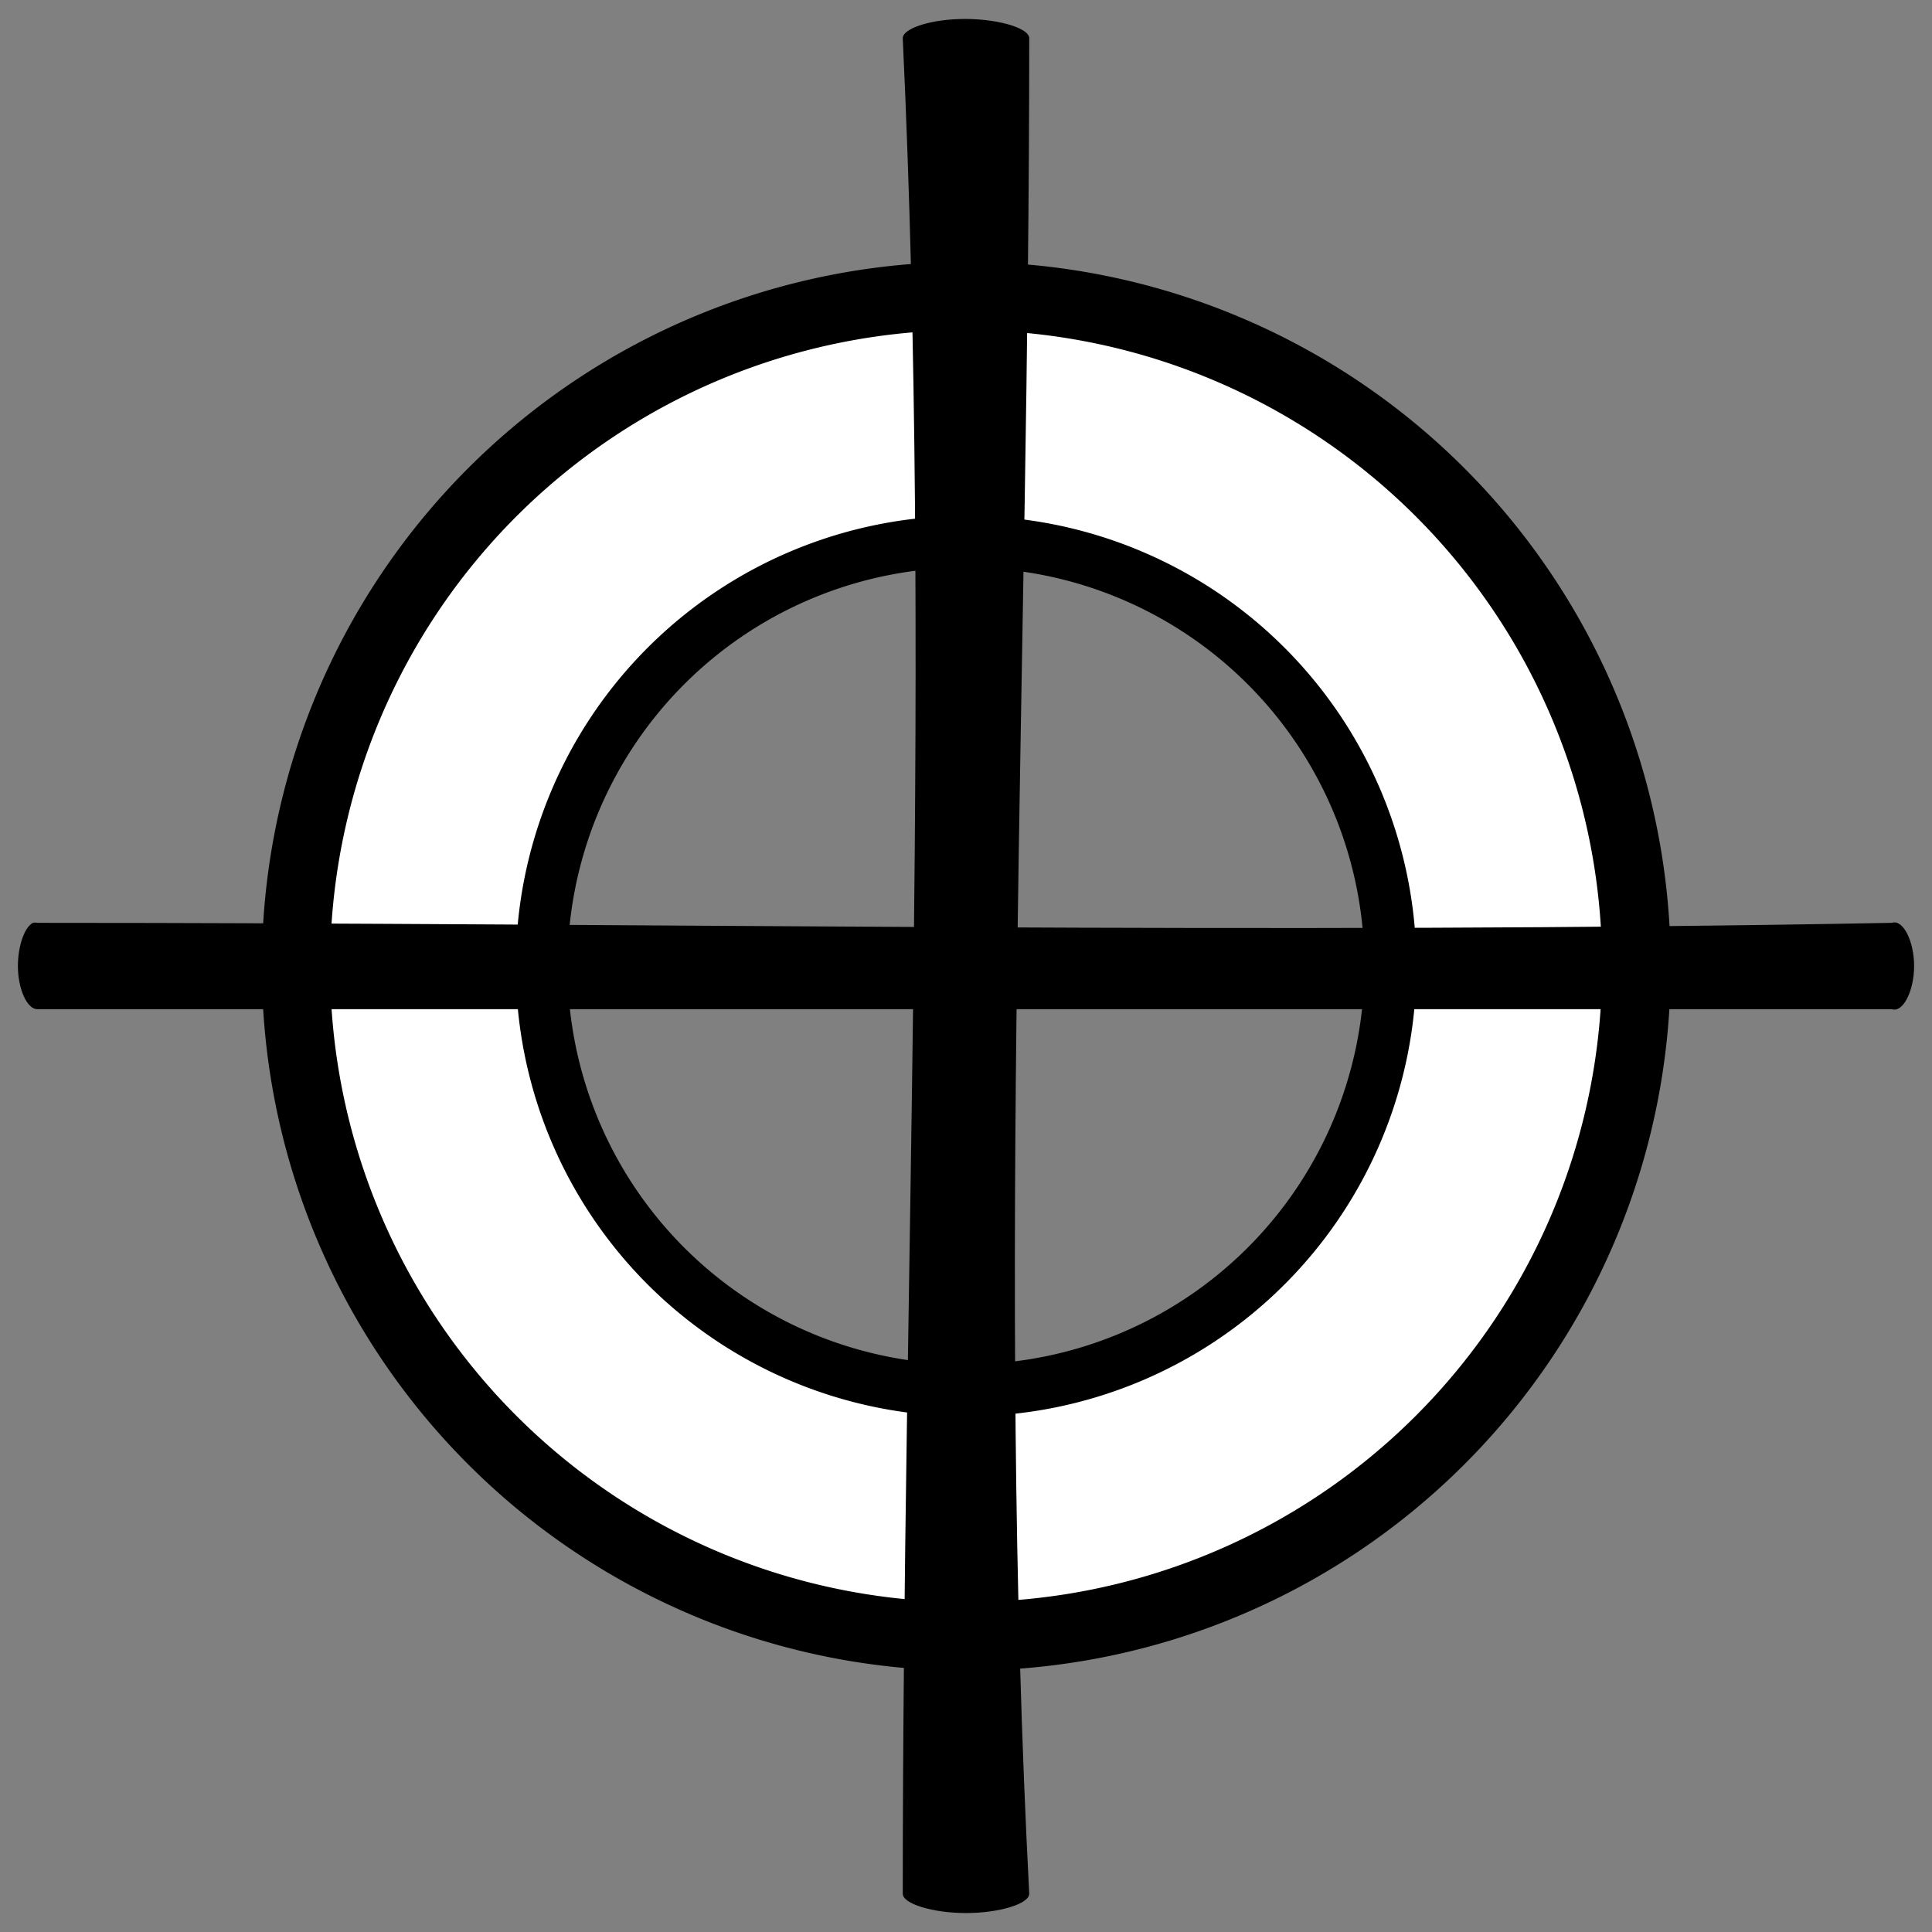 <?xml version="1.0" encoding="UTF-8" standalone="no"?>
<!-- Created with Inkscape (http://www.inkscape.org/) -->

<svg
   xmlns:dc="http://purl.org/dc/elements/1.1/"
   xmlns:cc="http://creativecommons.org/ns#"
   xmlns:rdf="http://www.w3.org/1999/02/22-rdf-syntax-ns#"
   xmlns:svg="http://www.w3.org/2000/svg"
   xmlns="http://www.w3.org/2000/svg"
   xmlns:sodipodi="http://sodipodi.sourceforge.net/DTD/sodipodi-0.dtd"
   xmlns:inkscape="http://www.inkscape.org/namespaces/inkscape"
   width="100"
   height="100"
   id="svg2"
   version="1.1"
   inkscape:version="0.48.4 r9939"
   inkscape:export-filename="C:\Users\antoinep\Desktop\mobileMaster\app\images\reticle-icon.png"
   inkscape:export-xdpi="25.200001"
   inkscape:export-ydpi="25.200001"
   sodipodi:docname="reticle.svg">
  <rect width="100%" height="100%" fill="#808080" stroke="none"/>
  <defs
     id="defs4">
    <inkscape:path-effect
       effect="spiro"
       id="path-effect4632"
       is_visible="true" />
    <inkscape:path-effect
       is_visible="true"
       id="path-effect4626"
       effect="spiro" />
    <inkscape:path-effect
       effect="spiro"
       id="path-effect3852"
       is_visible="true" />
  </defs>
  <sodipodi:namedview
     id="base"
     pagecolor="#1d6a76"
     bordercolor="#666666"
     borderopacity="1.0"
     inkscape:pageopacity="0"
     inkscape:pageshadow="2"
     inkscape:zoom="3.959798"
     inkscape:cx="-1.8005217"
     inkscape:cy="50.24841"
     inkscape:document-units="px"
     inkscape:current-layer="layer2"
     showgrid="false"
     inkscape:window-width="2560"
     inkscape:window-height="1058"
     inkscape:window-x="-8"
     inkscape:window-y="-8"
     inkscape:window-maximized="1" />
  <g
     inkscape:label="Layer 1"
     inkscape:groupmode="layer"
     id="layer1"
     transform="translate(0,-952.362)"
     sodipodi:insensitive="true"
     style="display:none">
    <path
       sodipodi:type="arc"
       style="fill:none;stroke:#ffffff;stroke-width:3.073;stroke-linecap:round;stroke-linejoin:round;stroke-miterlimit:4;stroke-opacity:1;stroke-dasharray:none"
       id="path4628"
       sodipodi:cx="48.739861"
       sodipodi:cy="49.997448"
       sodipodi:rx="30.557114"
       sodipodi:ry="30.557114"
       d="m 79.297,49.997 a 30.557,30.557 0 1 1 -61.114,0 30.557,30.557 0 1 1 61.114,0 z"
       transform="matrix(0.976,0,0,0.976,2.412,953.546)" />
    <path
       style="font-size:medium;font-style:normal;font-variant:normal;font-weight:normal;font-stretch:normal;text-indent:0;text-align:start;text-decoration:none;line-height:normal;letter-spacing:normal;word-spacing:normal;text-transform:none;direction:ltr;block-progression:tb;writing-mode:lr-tb;text-anchor:start;baseline-shift:baseline;color:#000000;fill:#000000;fill-opacity:1;fill-rule:nonzero;stroke:none;stroke-width:1.993;marker:none;visibility:visible;display:inline;overflow:visible;enable-background:accumulate;font-family:Sans;-inkscape-font-specification:Sans"
       d="m 49.875,0.969 a 0.996,0.996 0 0 0 -0.875,1 L 49,28.125 a 1.189,1.189 0 0 1 0.25,0.656 1.187,1.187 0 0 1 0,0.125 l 0,39.188 a 1.187,1.187 0 0 1 -0.25,0.75 L 49,98 a 1,1 0 0 0 2,0 l 0,-29.062 a 1.187,1.187 0 0 1 -0.312,-0.844 l 0,-39.188 A 1.189,1.189 0 0 1 51,28.031 l 0,-26.062 a 0.996,0.996 0 0 0 -1.125,-1 z"
       transform="translate(0,952.362)"
       id="path3850"
       inkscape:connector-curvature="0" />
    <path
       style="font-size:medium;font-style:normal;font-variant:normal;font-weight:normal;font-stretch:normal;text-indent:0;text-align:start;text-decoration:none;line-height:normal;letter-spacing:normal;word-spacing:normal;text-transform:none;direction:ltr;block-progression:tb;writing-mode:lr-tb;text-anchor:start;baseline-shift:baseline;color:#000000;fill:#000000;fill-opacity:1;fill-rule:nonzero;stroke:none;stroke-width:1.993;marker:none;visibility:visible;display:inline;overflow:visible;enable-background:accumulate;font-family:Sans;-inkscape-font-specification:Sans"
       d="M 1.781,49 A 0.996,0.996 0 0 0 2,50.969 l 96,0 A 0.996,0.996 0 1 0 98,49 l -27.344,0 a 1.187,1.187 0 0 1 -1.062,0.656 l -39.188,0 A 1.189,1.189 0 0 1 29.281,49 L 2,49 a 0.996,0.996 0 0 0 -0.219,0 z"
       transform="translate(0,952.362)"
       id="path4624"
       inkscape:connector-curvature="0" />
  </g>
  <g
     inkscape:groupmode="layer"
     id="layer2"
     inkscape:label="Layer">
    <path
       sodipodi:type="arc"
       style="fill:none;stroke:#000000;stroke-width:10.447;stroke-linecap:round;stroke-linejoin:round;stroke-miterlimit:4;stroke-opacity:1;stroke-dasharray:none"
       id="path3783"
       sodipodi:cx="48.739861"
       sodipodi:cy="49.997448"
       sodipodi:rx="30.557114"
       sodipodi:ry="30.557114"
       d="m 79.297,49.997 a 30.557,30.557 0 1 1 -61.114,0 30.557,30.557 0 1 1 61.114,0 z"
       transform="matrix(1.019,0,0,1.019,0.348,-0.933)" />
    <path
       transform="matrix(0.814,0,0,0.814,10.324,9.3)"
       d="m 79.297,49.997 a 30.557,30.557 0 1 1 -61.114,0 30.557,30.557 0 1 1 61.114,0 z"
       sodipodi:ry="30.557114"
       sodipodi:rx="30.557114"
       sodipodi:cy="49.997448"
       sodipodi:cx="48.739861"
       id="path3781"
       style="fill:none;stroke:#000000;stroke-width:10.447;stroke-linecap:round;stroke-linejoin:round;stroke-miterlimit:4;stroke-opacity:1;stroke-dasharray:none"
       sodipodi:type="arc" />
    <path
       sodipodi:type="arc"
       style="fill:none;stroke:#ffffff;stroke-width:10.447;stroke-linecap:round;stroke-linejoin:round;stroke-miterlimit:4;stroke-opacity:1;stroke-dasharray:none"
       id="path4628-1"
       sodipodi:cx="48.739861"
       sodipodi:cy="49.997448"
       sodipodi:rx="30.557114"
       sodipodi:ry="30.557114"
       d="m 79.297,49.997 a 30.557,30.557 0 1 1 -61.114,0 30.557,30.557 0 1 1 61.114,0 z"
       transform="matrix(0.92,0,0,0.92,5.164,4.007)" />
    <path
       inkscape:connector-curvature="0"
       style="font-size:medium;font-style:normal;font-variant:normal;font-weight:normal;font-stretch:normal;text-indent:0;text-align:start;text-decoration:none;line-height:normal;letter-spacing:normal;word-spacing:normal;text-transform:none;direction:ltr;block-progression:tb;writing-mode:lr-tb;text-anchor:start;baseline-shift:baseline;color:#000000;fill:#000000;fill-opacity:1;fill-rule:nonzero;stroke:none;stroke-width:1.993;marker:none;visibility:visible;display:inline;overflow:visible;enable-background:accumulate;font-family:Sans;-inkscape-font-specification:Sans"
       d="M 49.591,0.988 C 48.016,1.047 46.71,1.503 46.727,1.988 c 1.495,31.998 0,64.022 0,96.031 0,0.524 1.559,1 3.273,1 1.714,0 3.273,-0.476 3.273,-1 -1.672,-32.053 0,-64.019 0,-96.031 0.022,-0.569 -1.836,-1.073 -3.682,-1 z"
       id="path3850-7"
       sodipodi:nodetypes="cccsccc" />
    <path
       inkscape:connector-curvature="0"
       style="font-size:medium;font-style:normal;font-variant:normal;font-weight:normal;font-stretch:normal;text-indent:0;text-align:start;text-decoration:none;line-height:normal;letter-spacing:normal;word-spacing:normal;text-transform:none;direction:ltr;block-progression:tb;writing-mode:lr-tb;text-anchor:start;baseline-shift:baseline;color:#000000;fill:#000000;fill-opacity:1;fill-rule:nonzero;stroke:none;stroke-width:1.993;marker:none;visibility:visible;display:inline;overflow:visible;enable-background:accumulate;font-family:Sans;-inkscape-font-specification:Sans"
       d="m 1.704,47.766 c -0.473,0.241 -0.826,1.362 -0.772,2.456 0.054,1.094 0.506,2.012 0.991,2.012 l 96,0 C 98.489,52.436 99.074,51.302 99.074,50 c 0,-1.302 -0.585,-2.436 -1.151,-2.234 -32.161,0.606 -63.982,0 -96,0 -0.073,-0.018 -0.146,-0.018 -0.219,0 z"
       id="path4624-4"
       sodipodi:nodetypes="csccsccc" />
  </g>
</svg>
